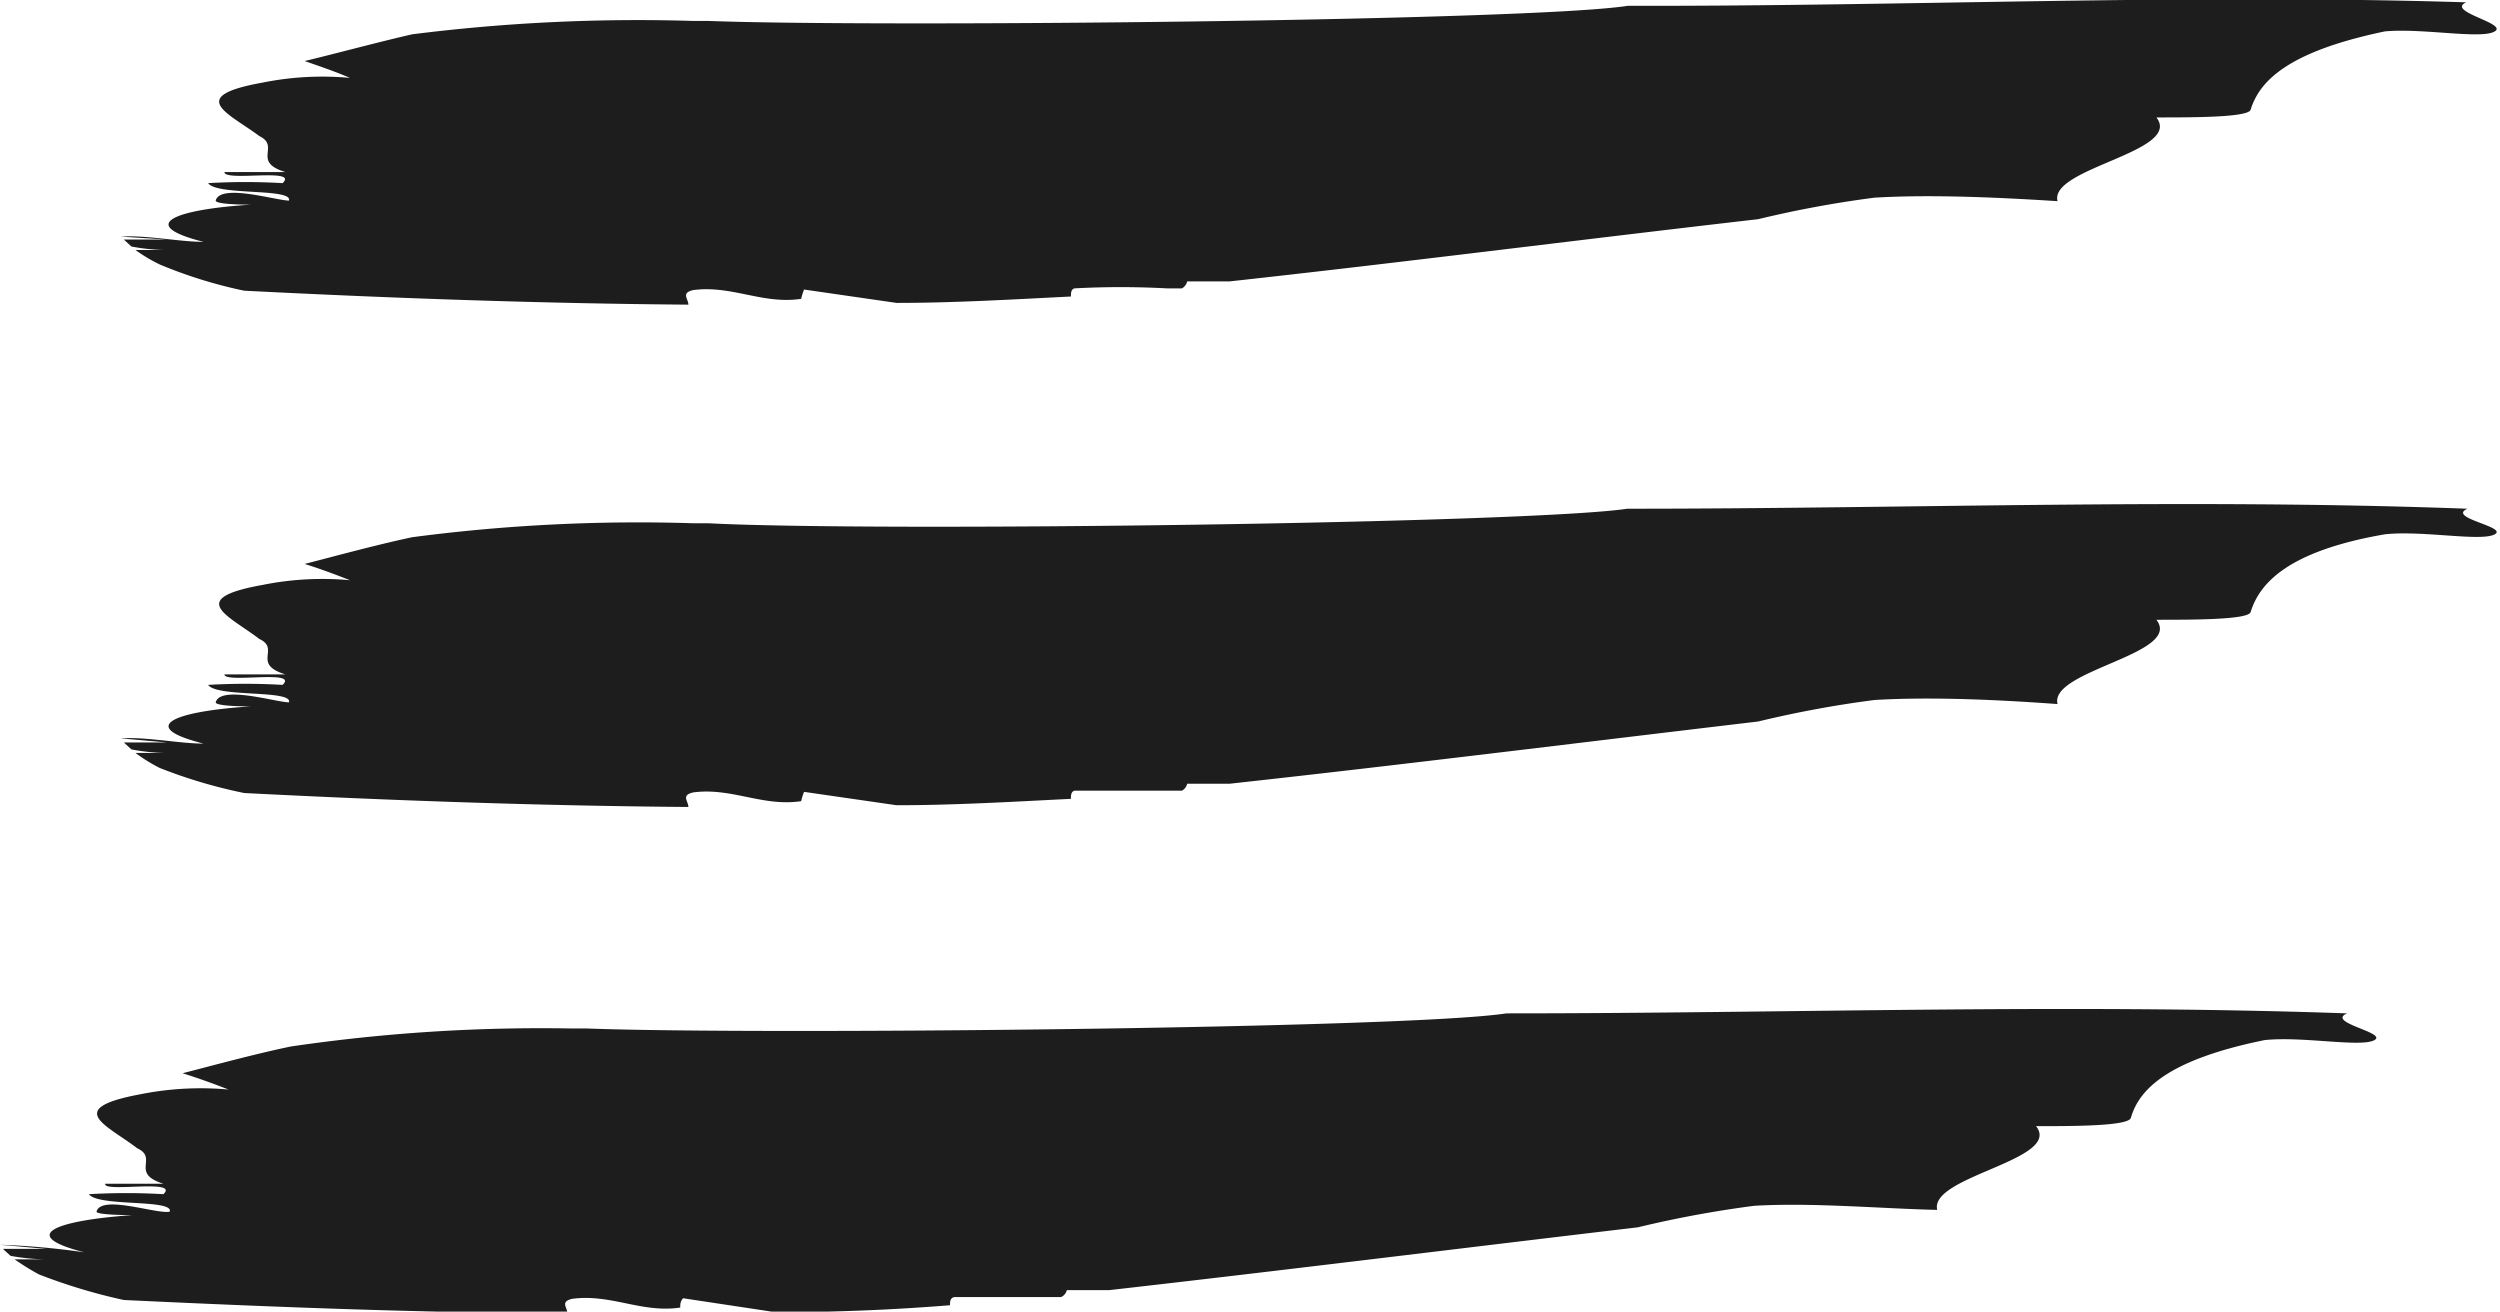 <svg id="svg2" xmlns="http://www.w3.org/2000/svg" width="43" height="22.56" viewBox="0 0 43 22.56"><defs><style>.cls-1{fill:#1d1d1d;}</style></defs><title>vector</title><path class="cls-1" d="M2.87,4.12l-.74,0,.13.12a3.43,3.43,0,0,0,.56.06H2.33a2.74,2.74,0,0,0,.42.25A8,8,0,0,0,4.2,5c2.55.13,5.1.22,7.64.24,0-.1-.13-.2.08-.25.66-.09,1.2.25,1.86.15a1,1,0,0,1,.05-.16l1.59.23c1,0,2-.06,3-.11,0-.06,0-.12.06-.14a14.8,14.8,0,0,1,1.59,0l.26,0a.19.19,0,0,0,.09-.12c.27,0,.51,0,.73,0,2.92-.32,5.88-.7,9.09-1.07a18.73,18.73,0,0,1,2-.37c1-.06,2.2,0,3.15.06-.15-.57,2.16-.85,1.7-1.44.63,0,1.57,0,1.62-.13.15-.49.63-1,2.31-1.35.65-.06,1.66.14,1.89,0s-.85-.34-.49-.5C37.58-.11,32.89.11,28,.1,26.32.36,15.07.47,12.18.36h-.26A31,31,0,0,0,7.09.59c-.61.14-1.23.31-1.85.46.29.1.55.19.78.29a5.18,5.18,0,0,0-1.5.08c-1.34.24-.58.53-.06.92.37.18-.14.44.45.62l-1.05,0c0,.17,1.29-.08,1,.19a11,11,0,0,0-1.28,0c.15.22,1.46.08,1.39.3-.22,0-1.18-.3-1.26,0,0,.06.4.07.61.07-1.29.08-2,.34-.82.64-.41,0-1-.12-1.42-.09h0Z"/><path class="cls-1" d="M42.44,8.75c-4.86-.18-9.55,0-14.45,0C26.32,9,15.07,9.15,12.18,9h-.26a29.81,29.81,0,0,0-4.83.24c-.61.13-1.23.3-1.85.46.29.09.55.19.78.28a5.18,5.18,0,0,0-1.5.08c-1.34.24-.58.53-.06.93.37.17-.14.43.45.61l-1.05,0c0,.16,1.29-.09,1,.18a11,11,0,0,0-1.28,0c.15.22,1.46.08,1.39.3-.22,0-1.18-.3-1.26,0,0,.06.4.07.61.07-1.29.08-2,.34-.82.64-.41,0-1-.12-1.42-.09h0l.79.07-.74,0,.13.12a3.43,3.43,0,0,0,.56.06H2.33a2.75,2.75,0,0,0,.42.26,8.66,8.66,0,0,0,1.45.43c2.55.13,5.1.22,7.64.24,0-.1-.13-.2.08-.25.66-.09,1.2.25,1.86.15a1,1,0,0,1,.05-.16l1.59.23c1,0,2-.06,3-.11,0-.06,0-.12.06-.14.42,0,1,0,1.59,0l.26,0a.19.19,0,0,0,.09-.12c.27,0,.51,0,.73,0,2.92-.32,5.88-.69,9.09-1.07a18.73,18.73,0,0,1,2-.37c1-.06,2.2,0,3.15.07-.15-.58,2.16-.86,1.7-1.45.63,0,1.57,0,1.62-.13.15-.49.63-1.05,2.31-1.34.65-.07,1.66.13,1.89,0S42.08,8.91,42.44,8.75Z"/><path class="cls-1" d="M40.37,17.43c-4.87-.17-9.56,0-14.46,0-1.67.26-12.92.37-15.81.26H9.84A29.63,29.63,0,0,0,5,18c-.62.13-1.24.3-1.86.46.29.09.56.19.79.28a5.29,5.29,0,0,0-1.51.08c-1.34.25-.58.53-.06.93.37.17-.13.43.45.61l-1,0c-.05.16,1.29-.09,1,.18a11,11,0,0,0-1.28,0c.15.22,1.46.08,1.39.3-.22.05-1.18-.3-1.26,0,0,.05.41.06.62.06-1.3.09-2,.34-.83.64A13.22,13.22,0,0,0,0,21.41H0l.79.07-.74,0,.13.12a3.55,3.55,0,0,0,.56.06H.25a4.28,4.28,0,0,0,.42.26,9.72,9.72,0,0,0,1.46.44c2.54.12,5.09.22,7.63.23,0-.1-.13-.2.08-.25.67-.09,1.2.25,1.86.15,0-.05,0-.11.05-.16l1.59.24q1.52,0,3-.12c0-.06,0-.12.07-.14.41,0,1,0,1.58,0l.26,0a.18.18,0,0,0,.1-.12c.26,0,.5,0,.73,0,2.91-.33,5.88-.7,9.09-1.08a19,19,0,0,1,2-.37c1-.06,2.21.05,3.15.07-.14-.58,2.16-.86,1.7-1.44.63,0,1.58,0,1.63-.14.14-.49.63-1,2.3-1.34.65-.07,1.66.13,1.89,0S40,17.59,40.37,17.43Z"/></svg>
